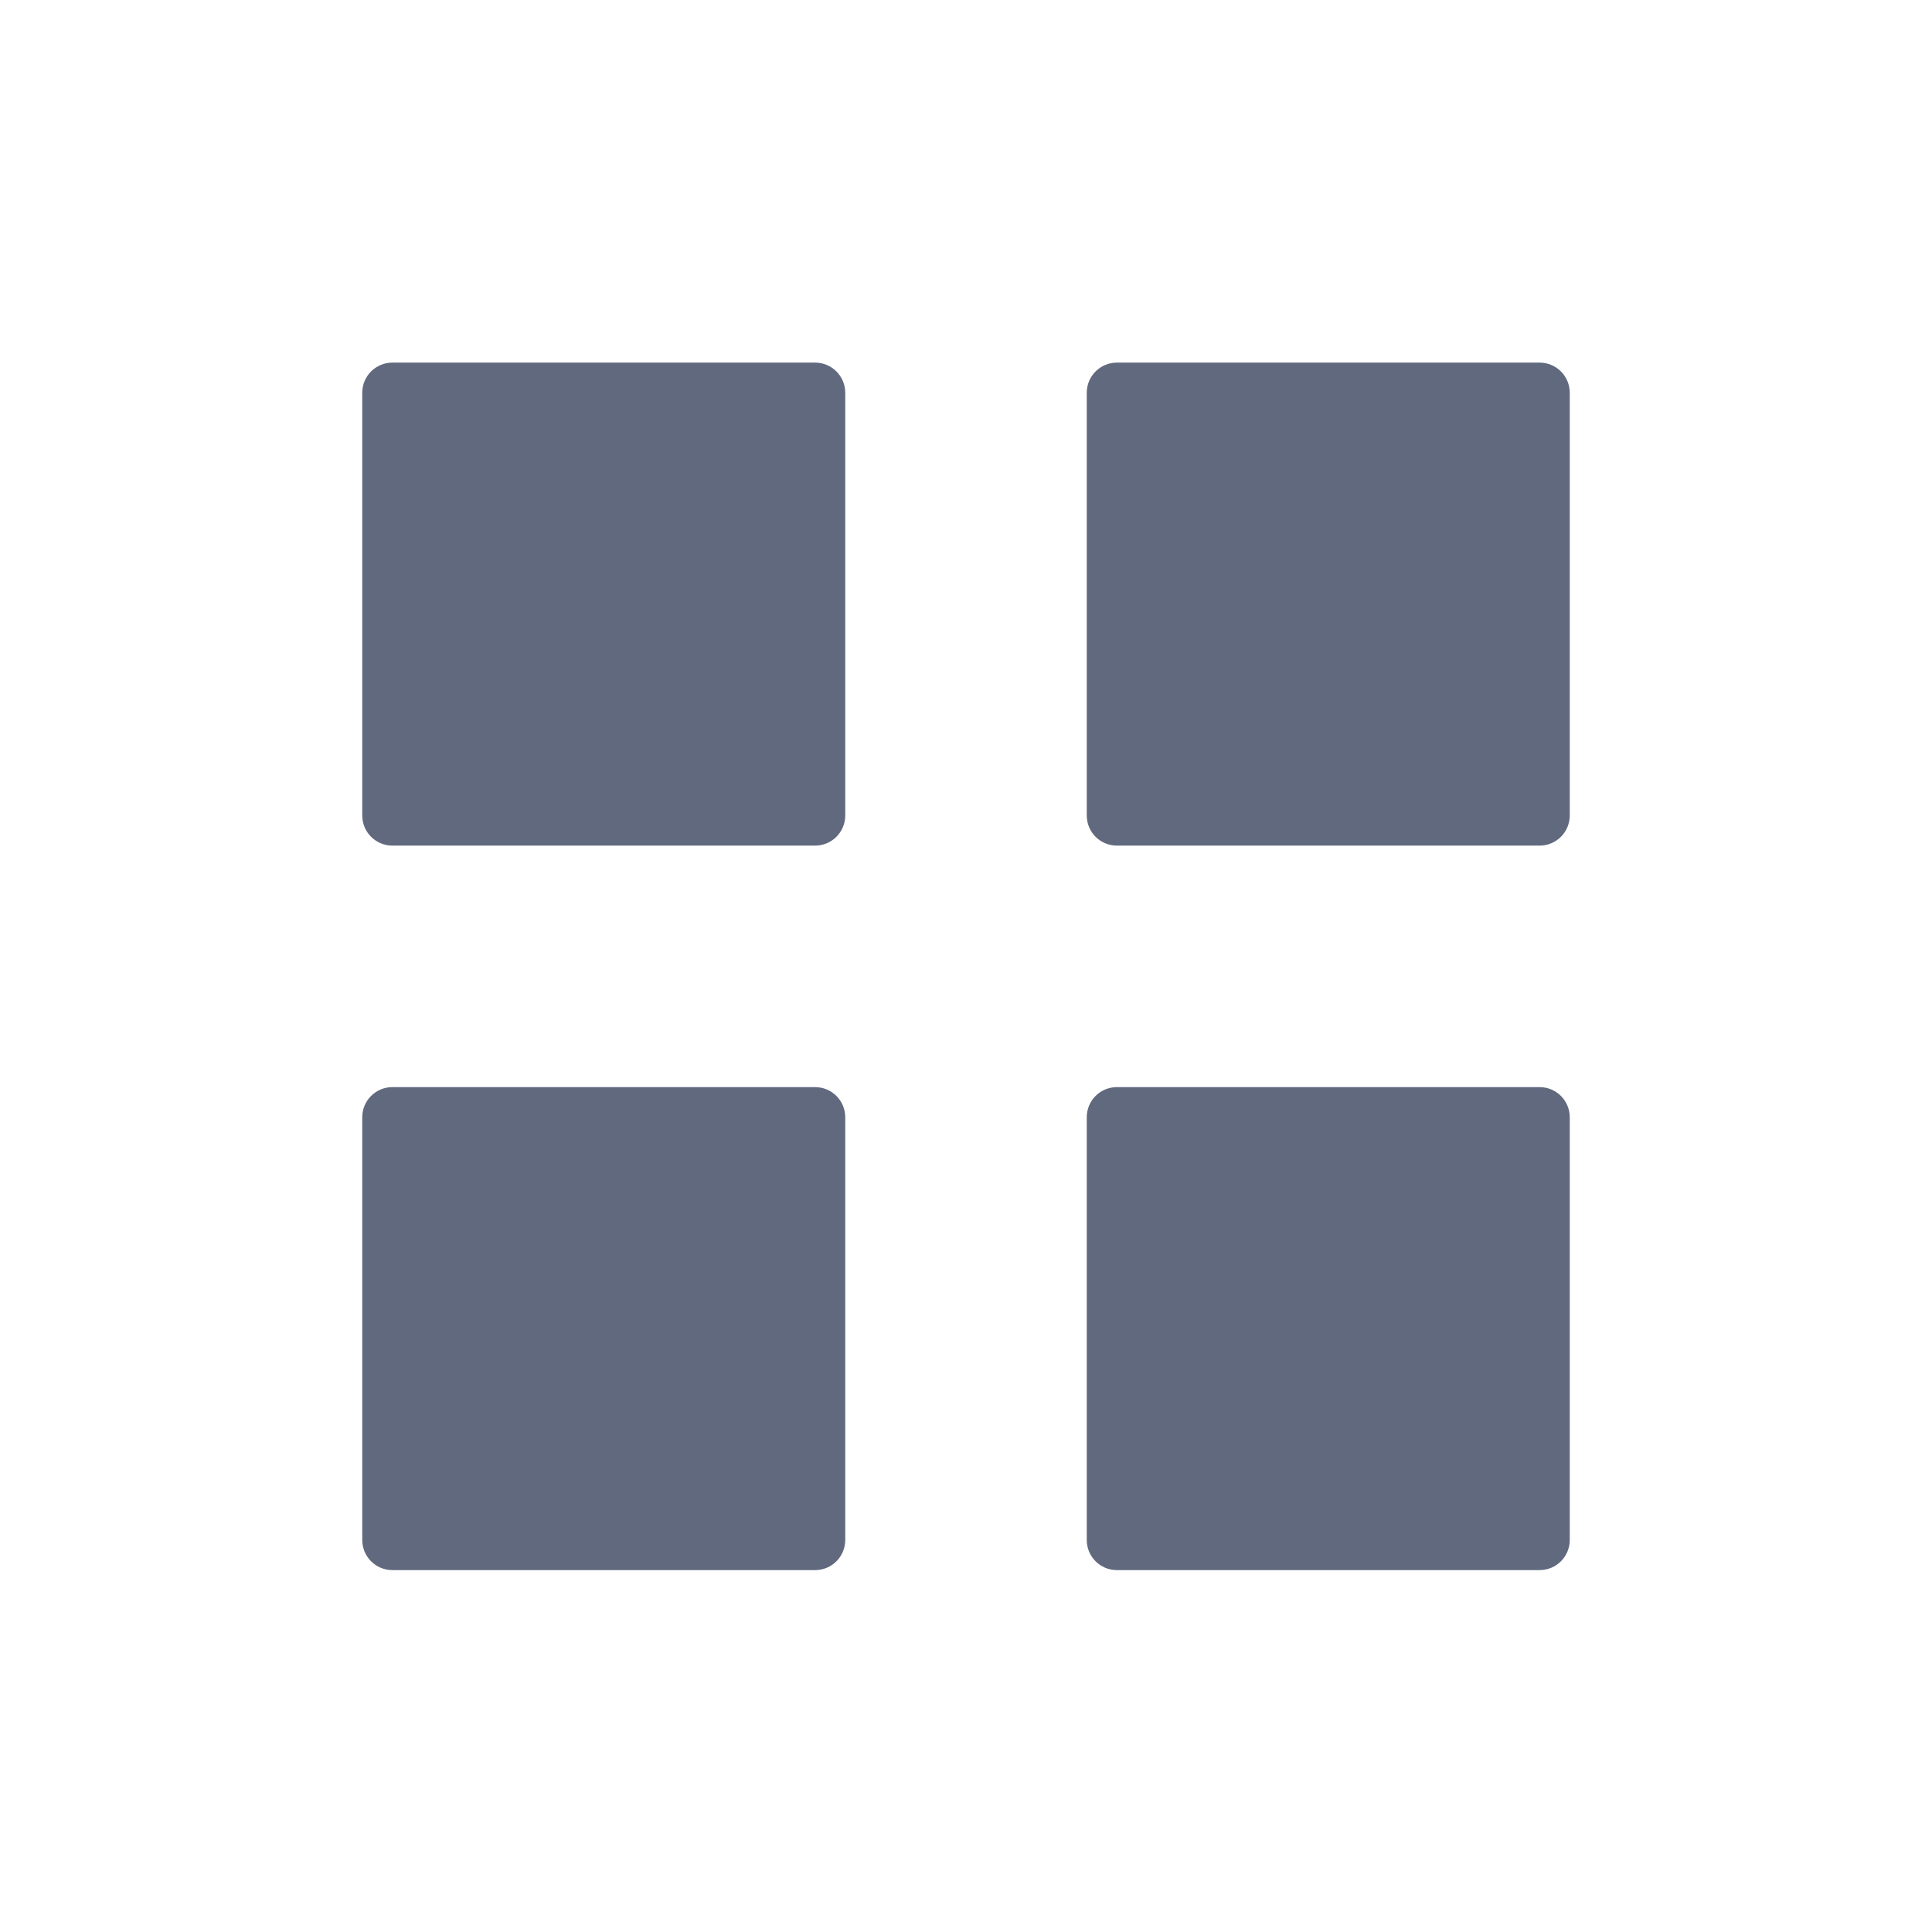 <?xml version="1.0" encoding="UTF-8" standalone="no"?>
<svg
   xmlns:dc="http://purl.org/dc/elements/1.1/"
   xmlns:cc="http://creativecommons.org/ns#"
   xmlns:rdf="http://www.w3.org/1999/02/22-rdf-syntax-ns#"
   xmlns:svg="http://www.w3.org/2000/svg"
   xmlns="http://www.w3.org/2000/svg"
   xmlns:sodipodi="http://sodipodi.sourceforge.net/DTD/sodipodi-0.dtd"
   xmlns:inkscape="http://www.inkscape.org/namespaces/inkscape"
   width="16"
   height="16"
   version="1.1"
   id="svg6"
   sodipodi:docname="start.svg"
   inkscape:version="1.0.2 (e86c870879, 2021-01-15)">
  <defs
     id="defs10" />
  <sodipodi:namedview
     pagecolor="#ffffff"
     bordercolor="#666666"
     borderopacity="1"
     objecttolerance="10"
     gridtolerance="10"
     guidetolerance="10"
     inkscape:pageopacity="0"
     inkscape:pageshadow="2"
     inkscape:window-width="1846"
     inkscape:window-height="1056"
     id="namedview8"
     showgrid="false"
     inkscape:zoom="45.8125"
     inkscape:cx="8"
     inkscape:cy="8"
     inkscape:window-x="74"
     inkscape:window-y="24"
     inkscape:window-maximized="1"
     inkscape:current-layer="svg6" />
  <g
     fill="#4c5263"
     id="g4">
    <path
       d="M507.25-55h3.5c.139 0 .25.112.25.25v3.5c0 .139-.112.25-.25.25H507.25c-.139 0-.25-.112-.25-.25v-3.5c0-.139.112-.25.25-.25zM513.25-55h3.5c.139 0 .25.112.25.25v3.5c0 .139-.112.25-.25.25H513.25c-.139 0-.25-.112-.25-.25v-3.5c0-.139.112-.25.25-.25zM507.25-49h3.5c.139 0 .25.112.25.25v3.5c0 .139-.112.25-.25.25H507.25c-.139 0-.25-.112-.25-.25v-3.5c0-.139.112-.25.25-.25zM513.25-49h3.5c.139 0 .25.112.25.25v3.5c0 .139-.112.25-.25.25H513.25c-.139 0-.25-.112-.25-.25v-3.5c0-.139.112-.25.25-.25z"
       transform="translate(-504 58.003)"
       id="path2"
       style="fill:#61697f;fill-opacity:1" />
  </g>
</svg>
